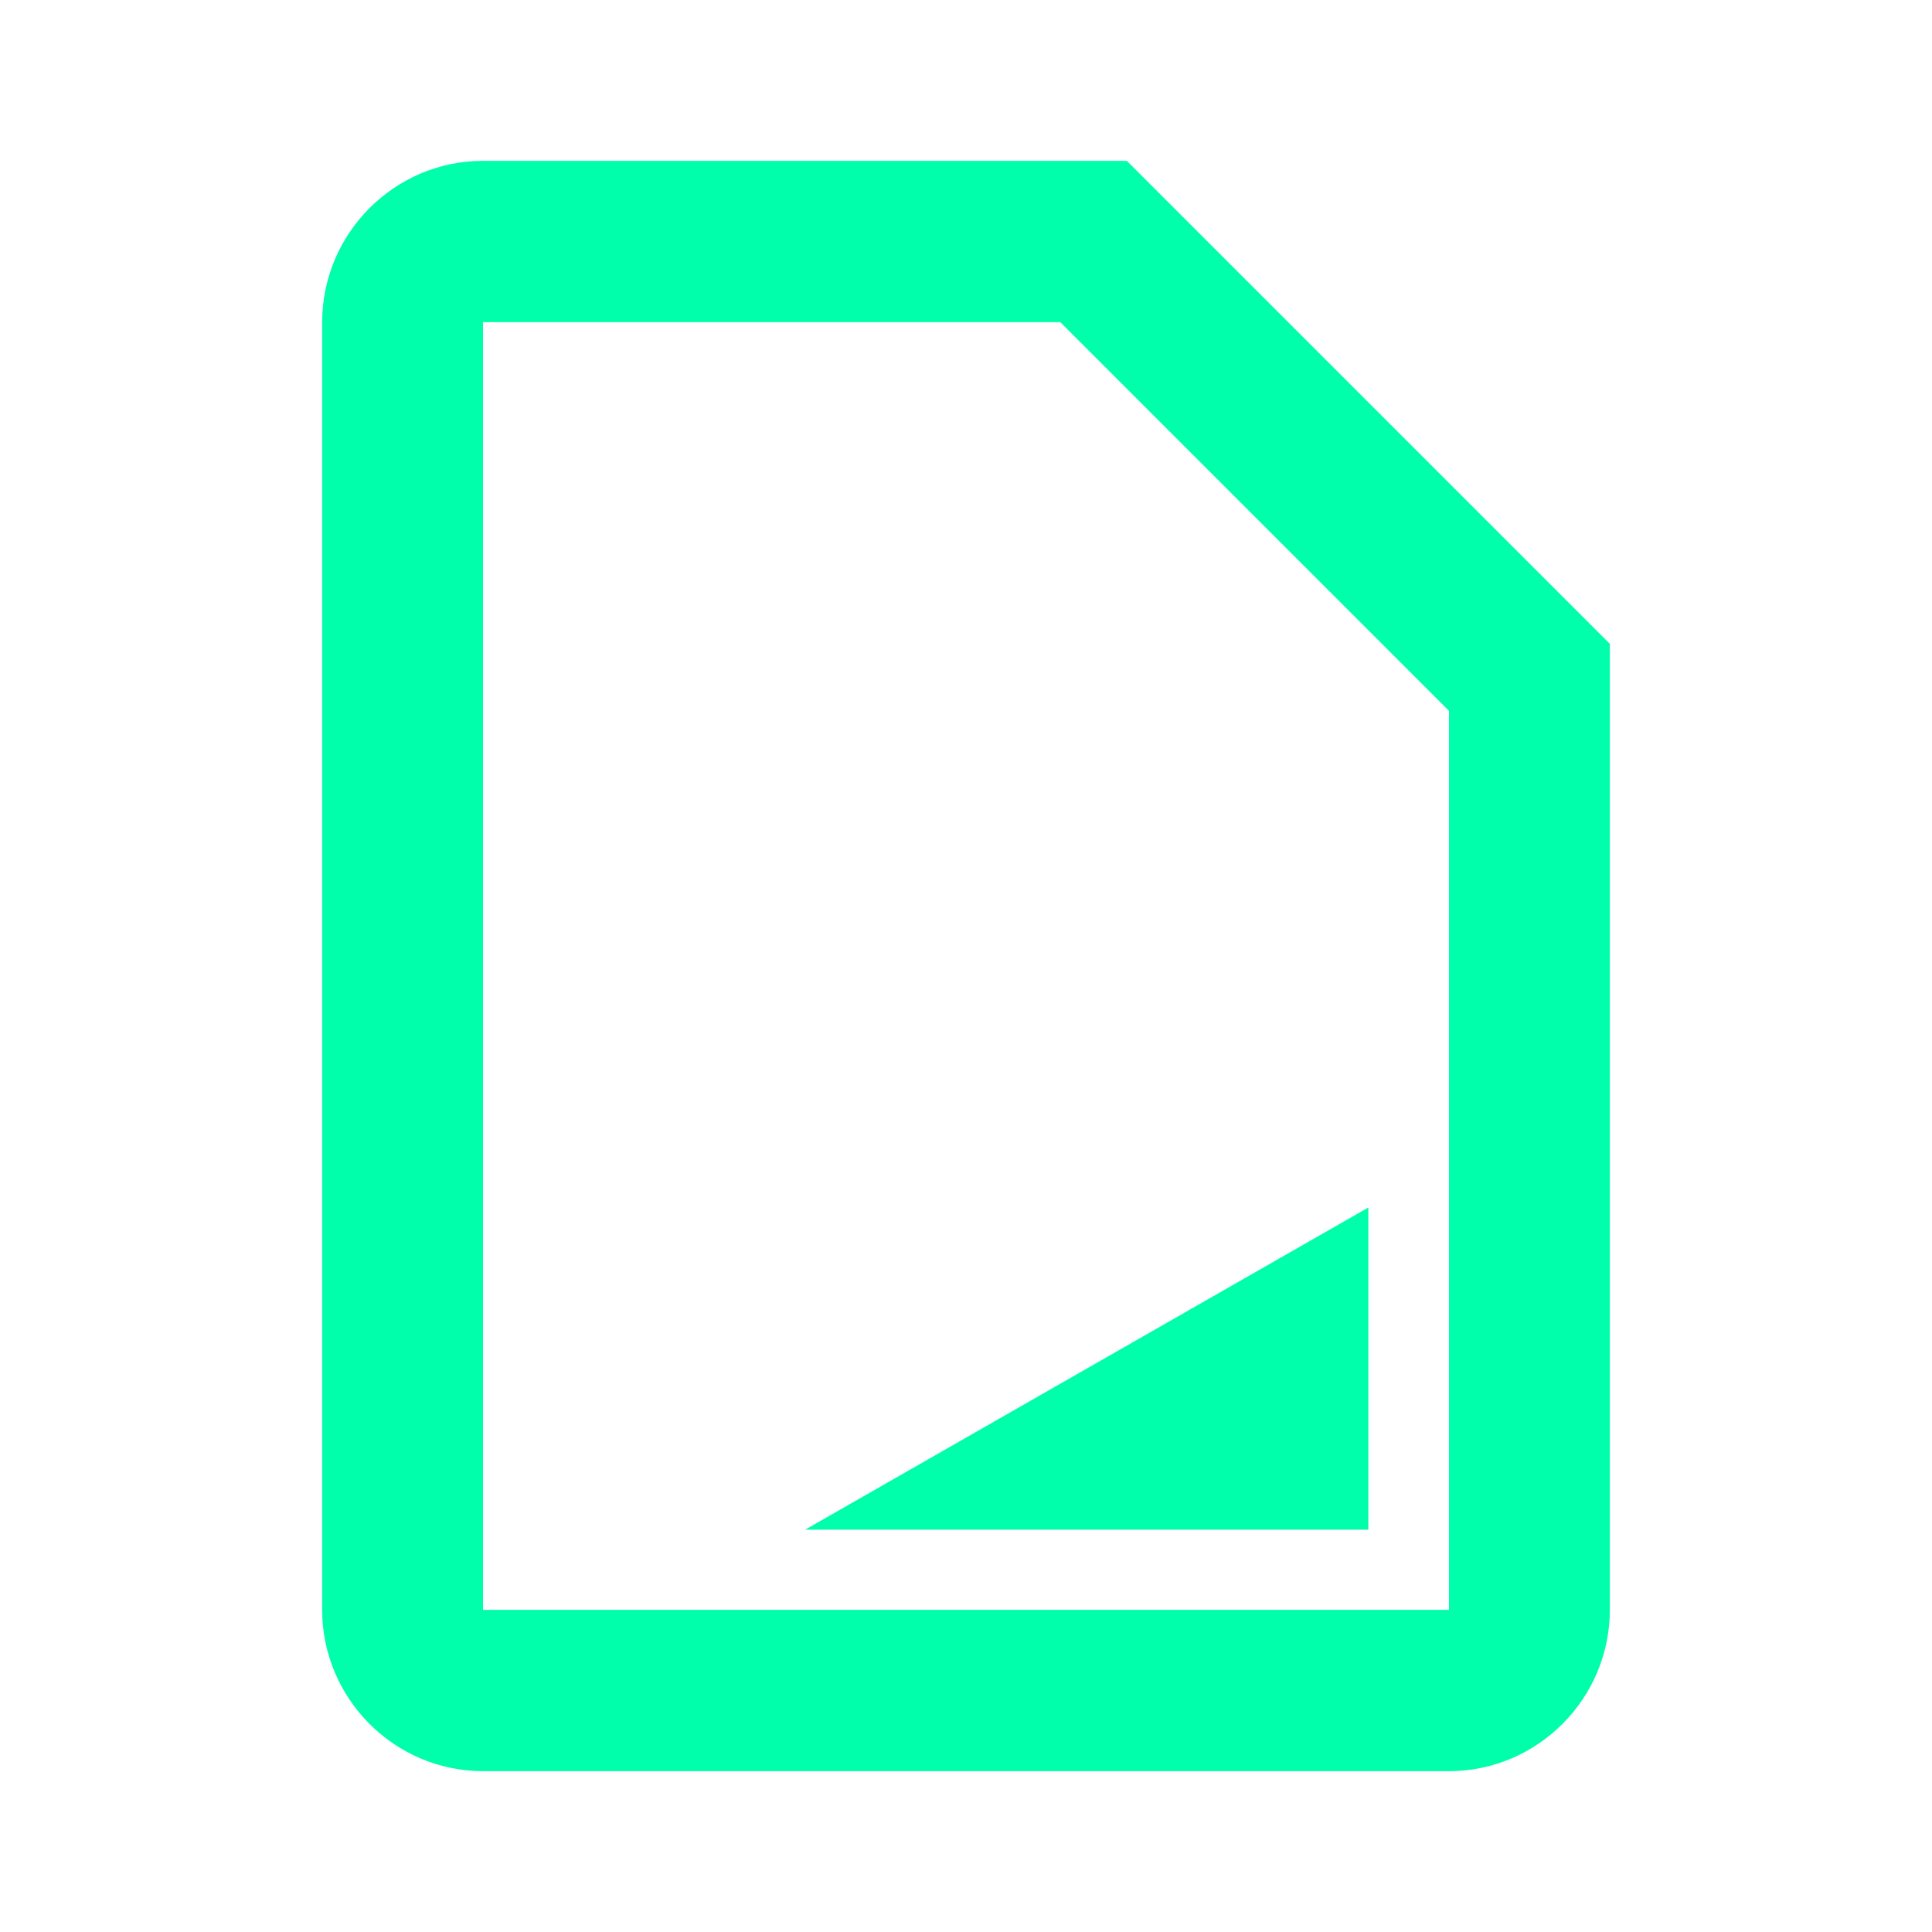<svg xmlns="http://www.w3.org/2000/svg" xmlns:xlink="http://www.w3.org/1999/xlink" width="16" height="16" viewBox="0 0 16 16" version="1.1">
<g id="surface1">
<path style=" stroke:none;fill-rule:nonzero;fill:rgb(0%,100%,66.667%);fill-opacity:1;" d="M 8.781 2.668 L 12 5.887 L 12 13.332 L 4 13.332 L 4 2.668 Z M 9.332 1.332 L 4 1.332 C 3.266 1.332 2.668 1.934 2.668 2.668 L 2.668 13.332 C 2.668 14.066 3.266 14.668 4 14.668 L 12 14.668 C 12.734 14.668 13.332 14.066 13.332 13.332 L 13.332 5.332 Z M 9.332 1.332 "/>
<path style=" stroke:none;fill-rule:nonzero;fill:rgb(0%,100%,66.667%);fill-opacity:1;" d="M 11.332 10 L 11.332 12.668 L 6.668 12.668 Z M 11.332 10 "/>
</g>
</svg>
